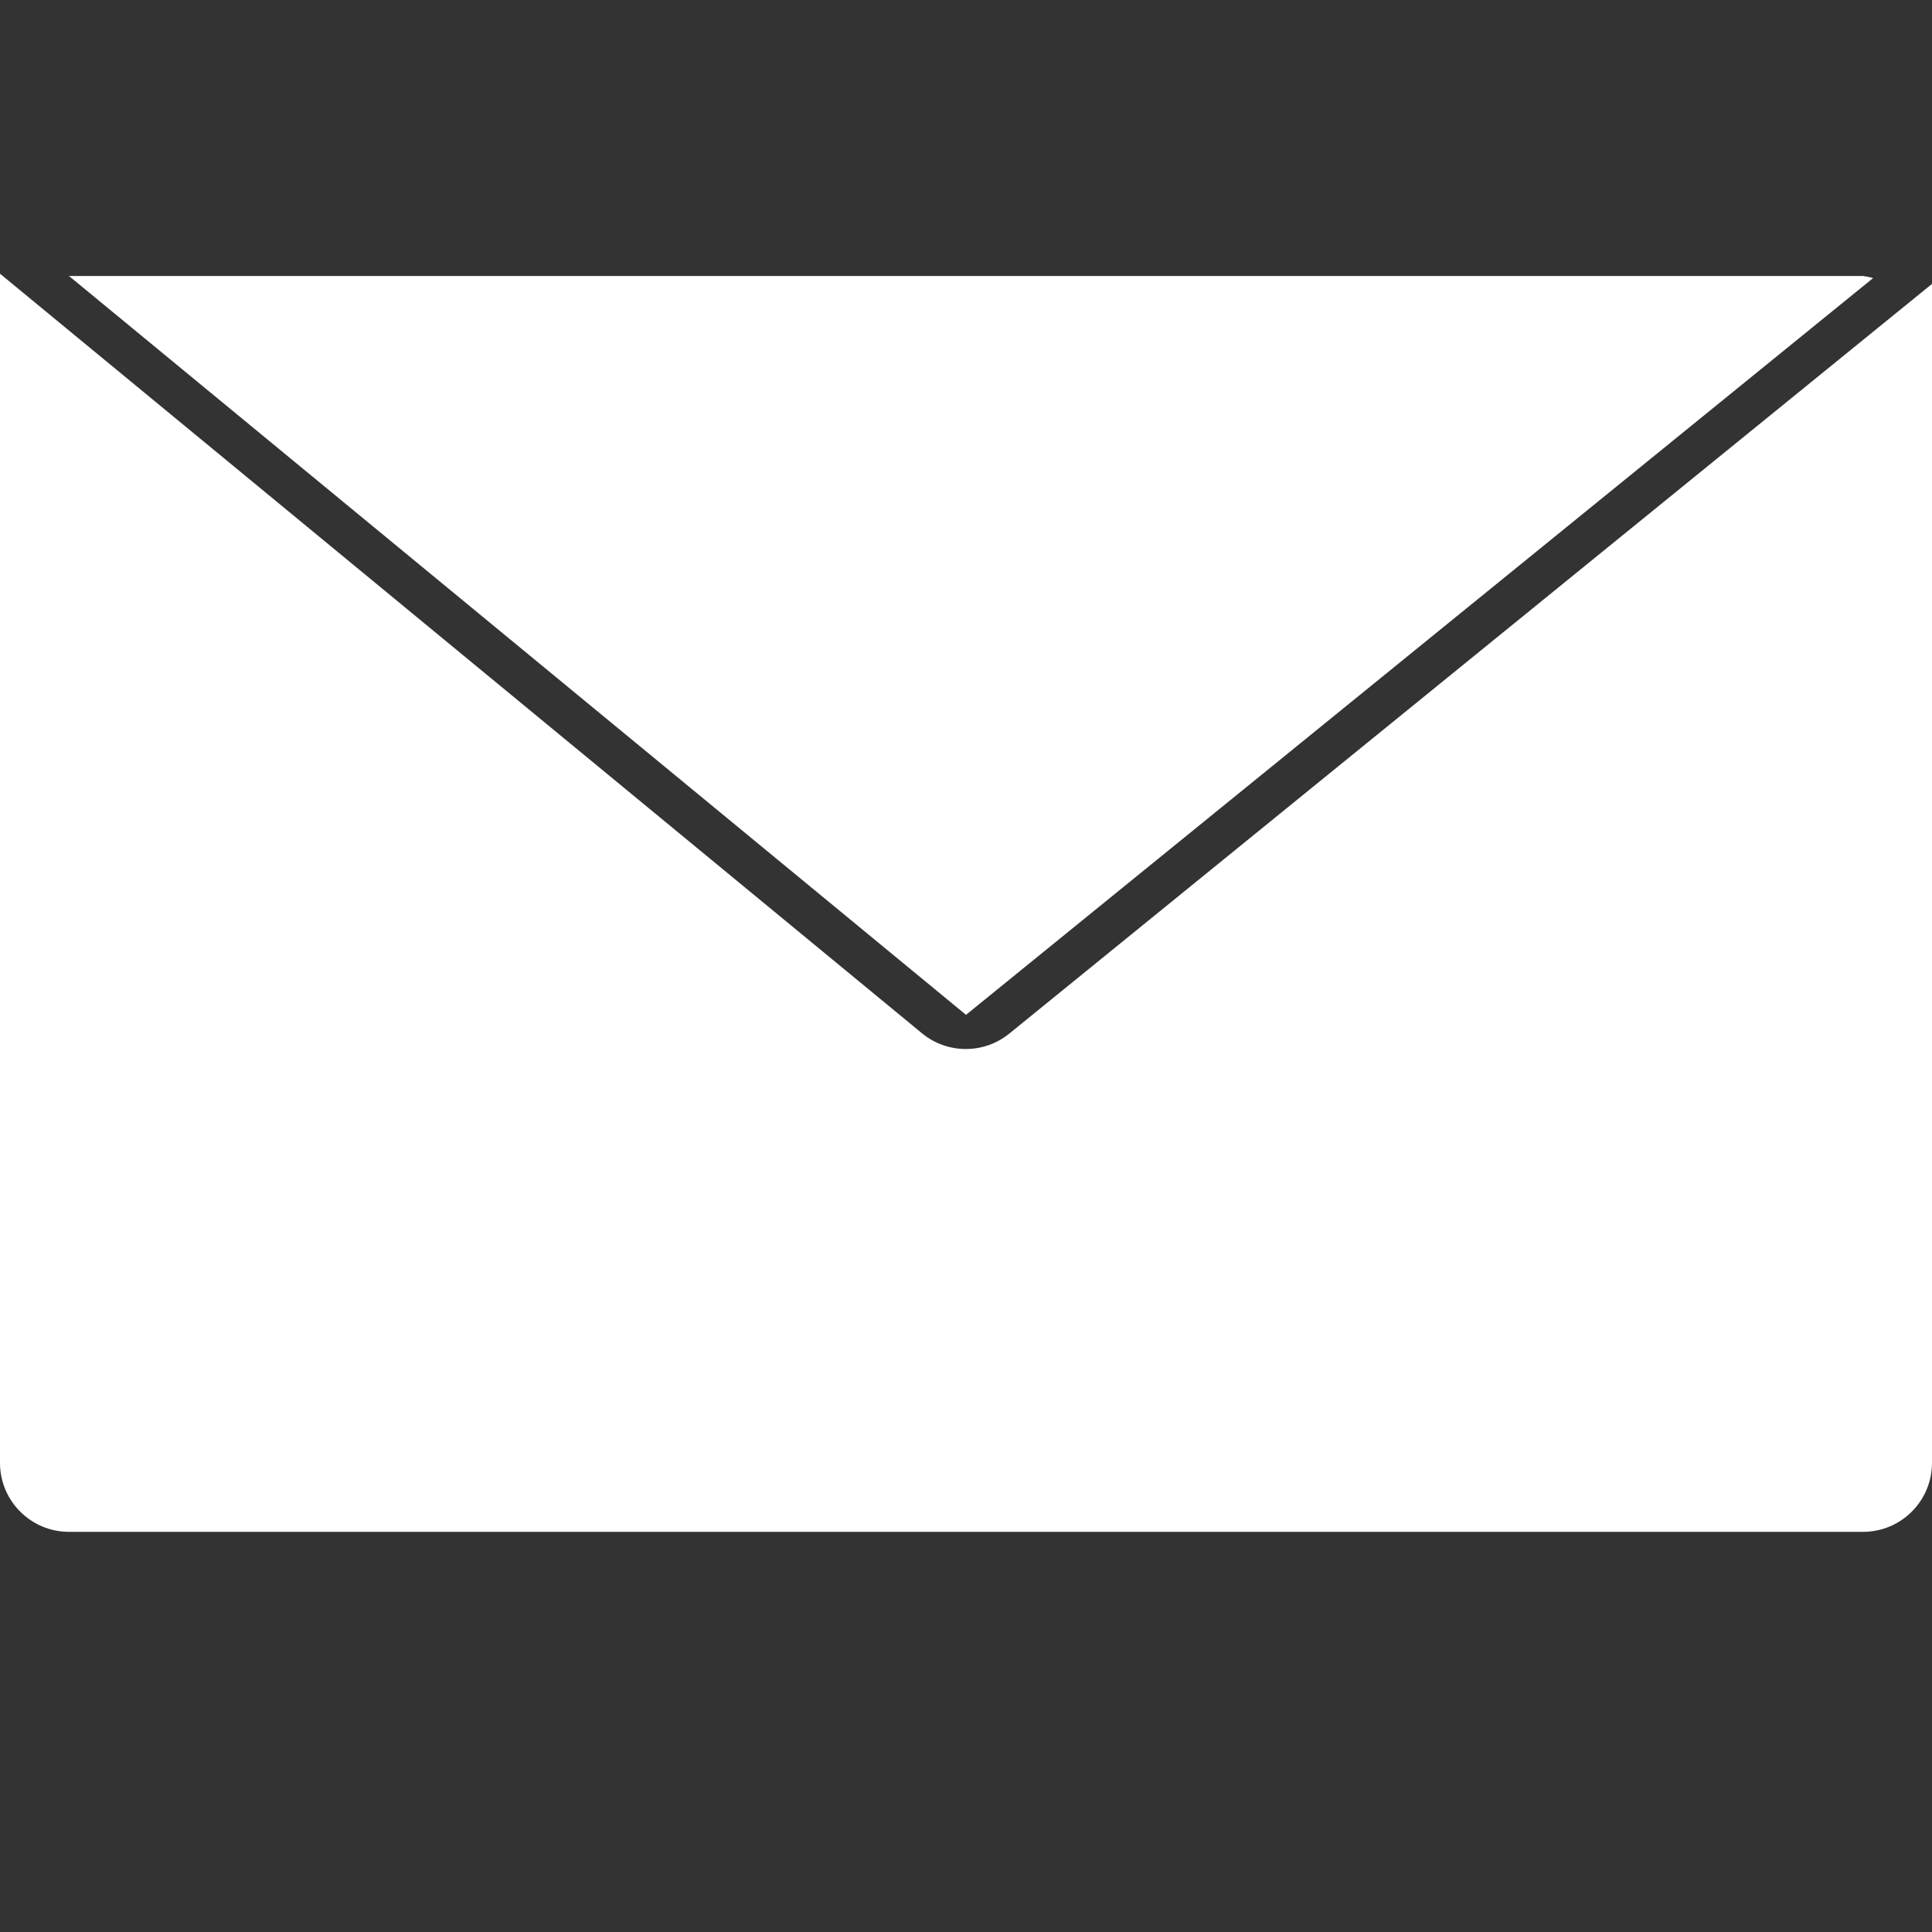 <svg width="120" height="120" viewBox="0 0 120 120" fill="none" xmlns="http://www.w3.org/2000/svg">
<rect x="0" y="0" width="120" height="120" fill="#333333" stroke="none"/>
<path d="M115.714 17.143H4.286L60 63.034L116.344 17.271C116.138 17.211 115.927 17.168 115.714 17.143Z" fill="white"/>
<path d="M62.704 64.186C61.125 65.479 58.853 65.479 57.274 64.186L0 17V90.86C0 93.227 1.919 95.146 4.286 95.146H115.714C118.081 95.146 120 93.227 120 90.86V17.634L62.704 64.186Z" fill="white"/>
</svg>
